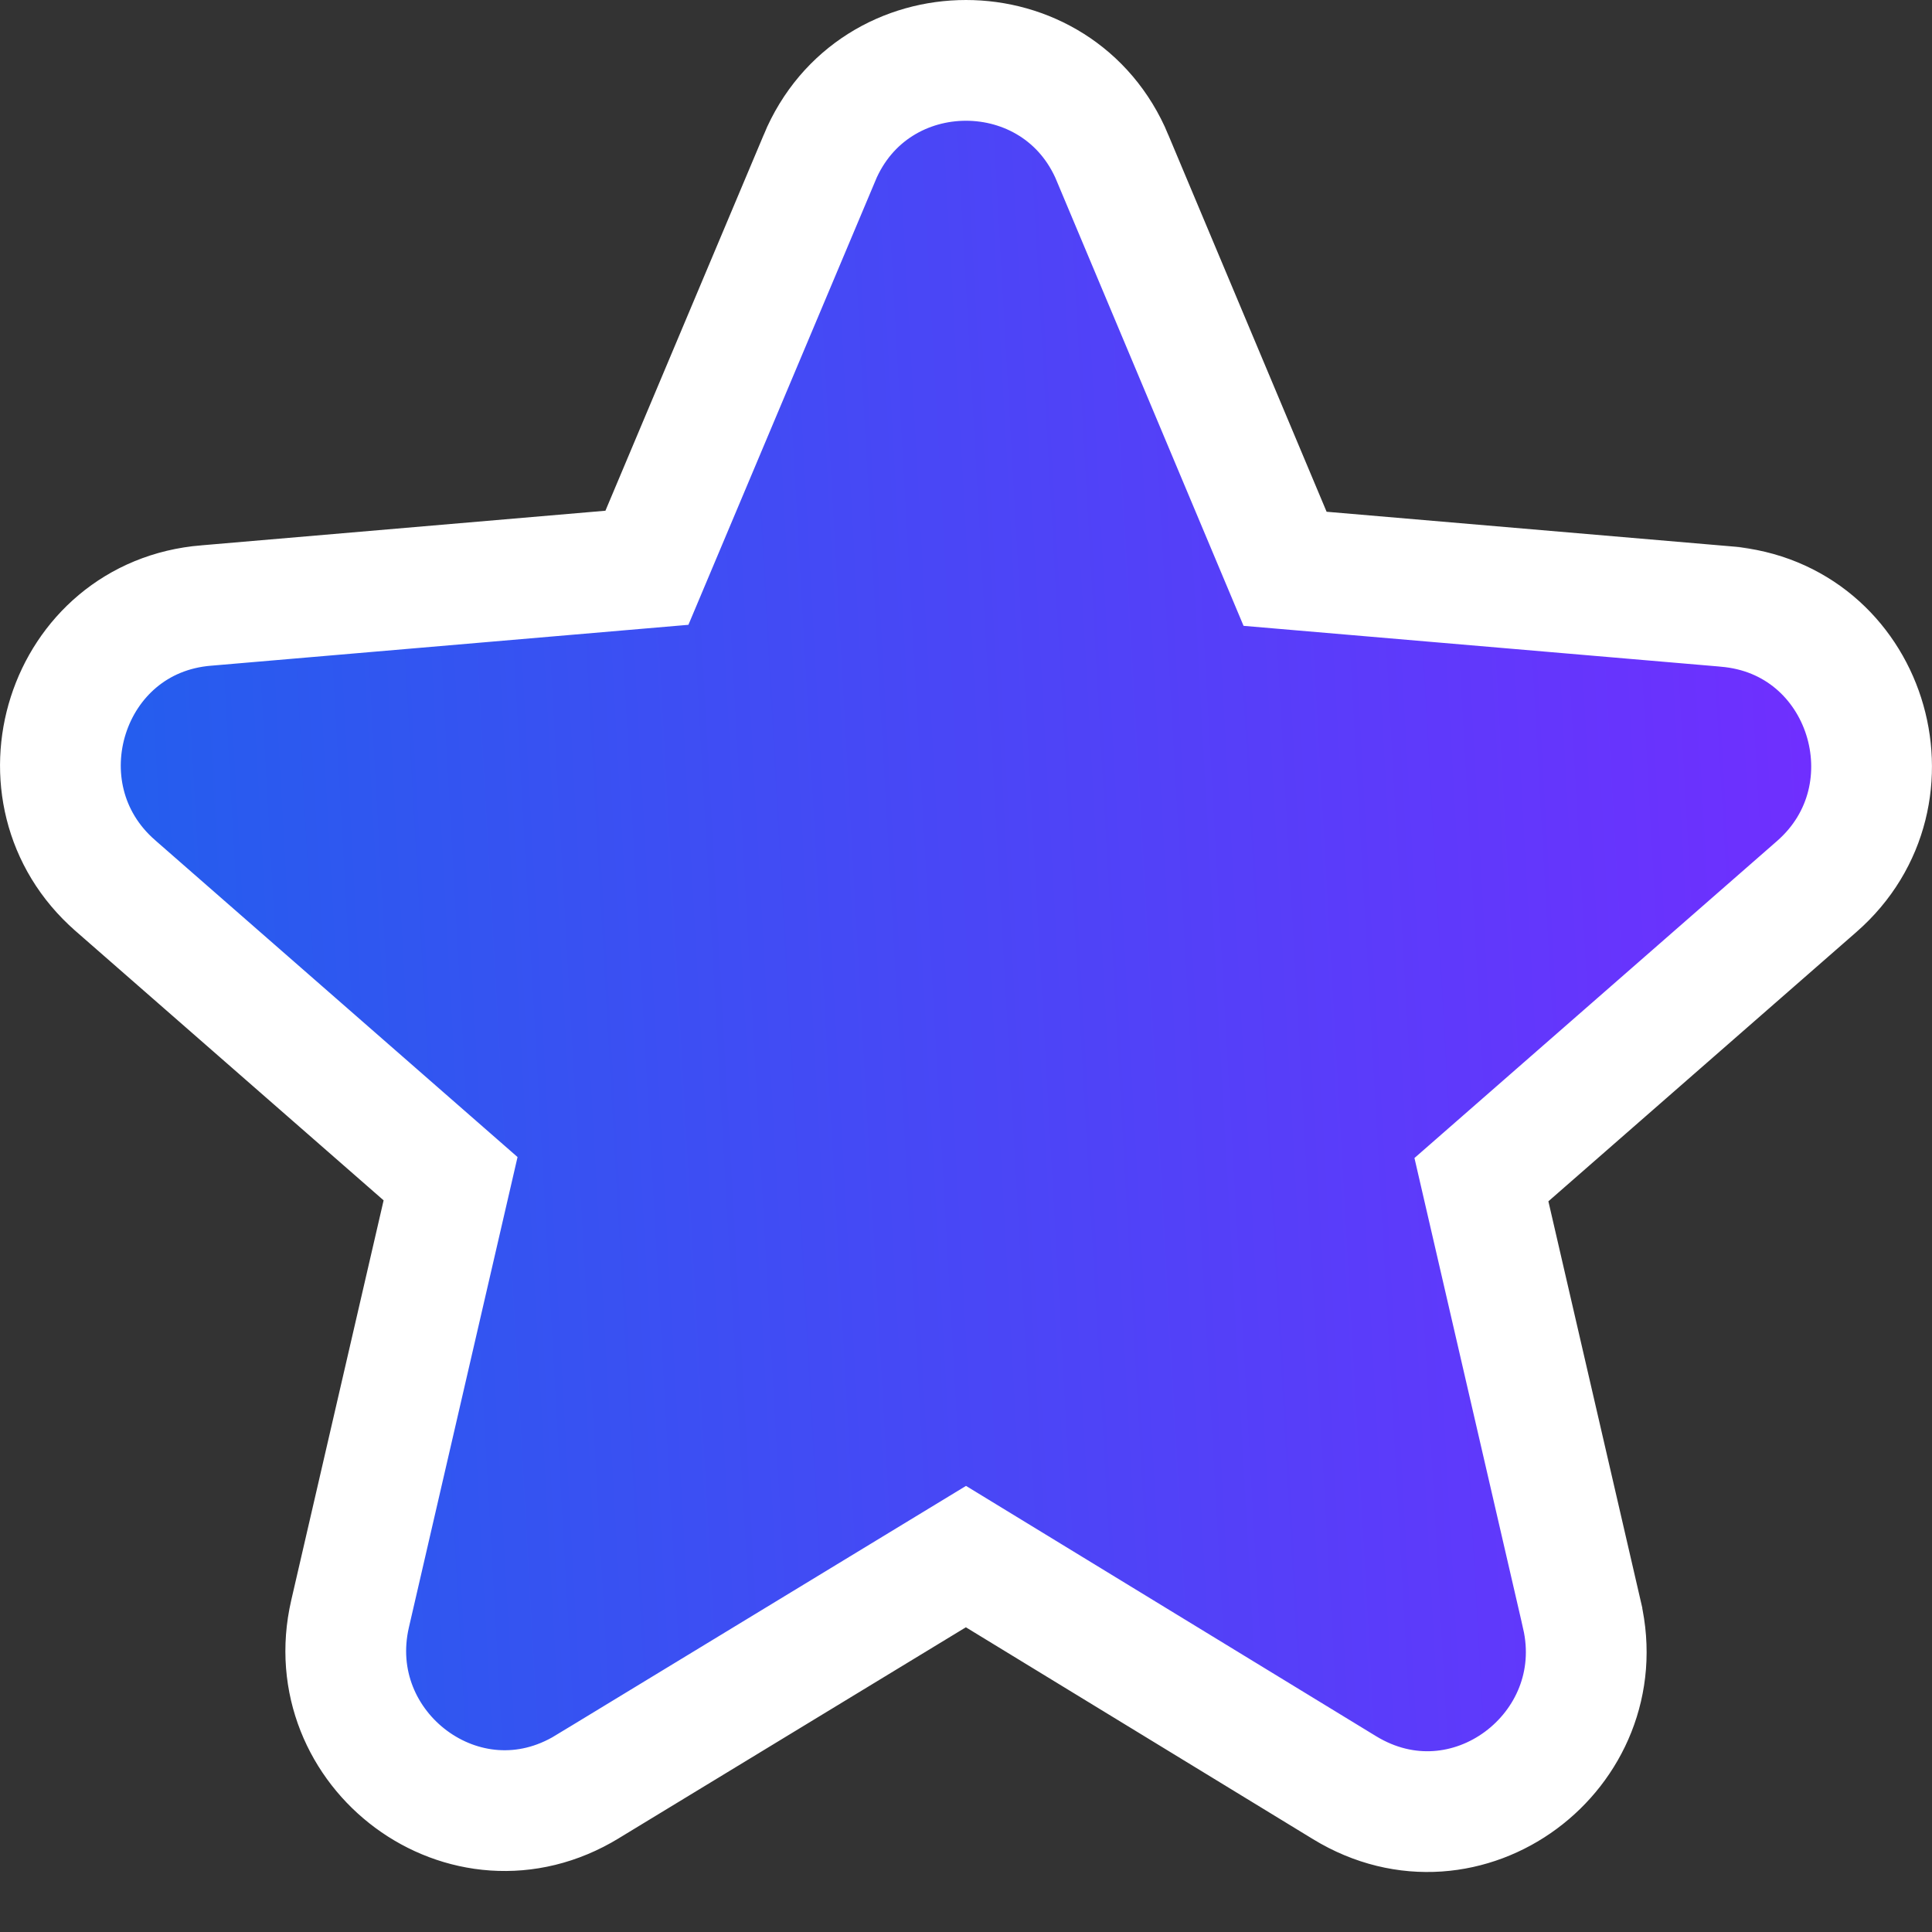 <svg width="32" height="32" viewBox="0 0 32 32" fill="none" xmlns="http://www.w3.org/2000/svg">
<rect x="0" y="0" width="32" height="32" fill="#333333" stroke="none"/>
<path d="M26.202 26.748L26.202 26.747L24.537 19.539L30.09 14.684C30.09 14.684 30.09 14.684 30.09 14.684C31.836 13.159 30.923 10.236 28.583 10.046C28.582 10.046 28.581 10.046 28.58 10.045L21.285 9.421L18.428 2.619C18.428 2.618 18.428 2.618 18.428 2.617C17.529 0.461 14.471 0.461 13.572 2.617C13.572 2.617 13.572 2.618 13.572 2.619L10.715 9.404L3.42 10.029C3.419 10.029 3.418 10.029 3.417 10.029C1.077 10.219 0.164 13.142 1.909 14.667C1.91 14.668 1.91 14.668 1.91 14.668L7.463 19.523L5.798 26.731L5.798 26.731C5.278 28.985 7.706 30.828 9.73 29.593C9.731 29.593 9.731 29.592 9.731 29.592L15.999 25.782L22.269 29.609C22.269 29.609 22.269 29.609 22.269 29.609C24.293 30.845 26.722 29.002 26.202 26.748Z" fill="url(#paint0_linear_781_39511)" stroke="white" stroke-width="2"/>
<defs>
<linearGradient id="paint0_linear_781_39511" x1="2" y1="29" x2="31.422" y2="27.35" gradientUnits="userSpaceOnUse">
<stop stop-color="#225FED"/>
<stop offset="1" stop-color="#712EFF"/>
</linearGradient>
</defs>
</svg>
